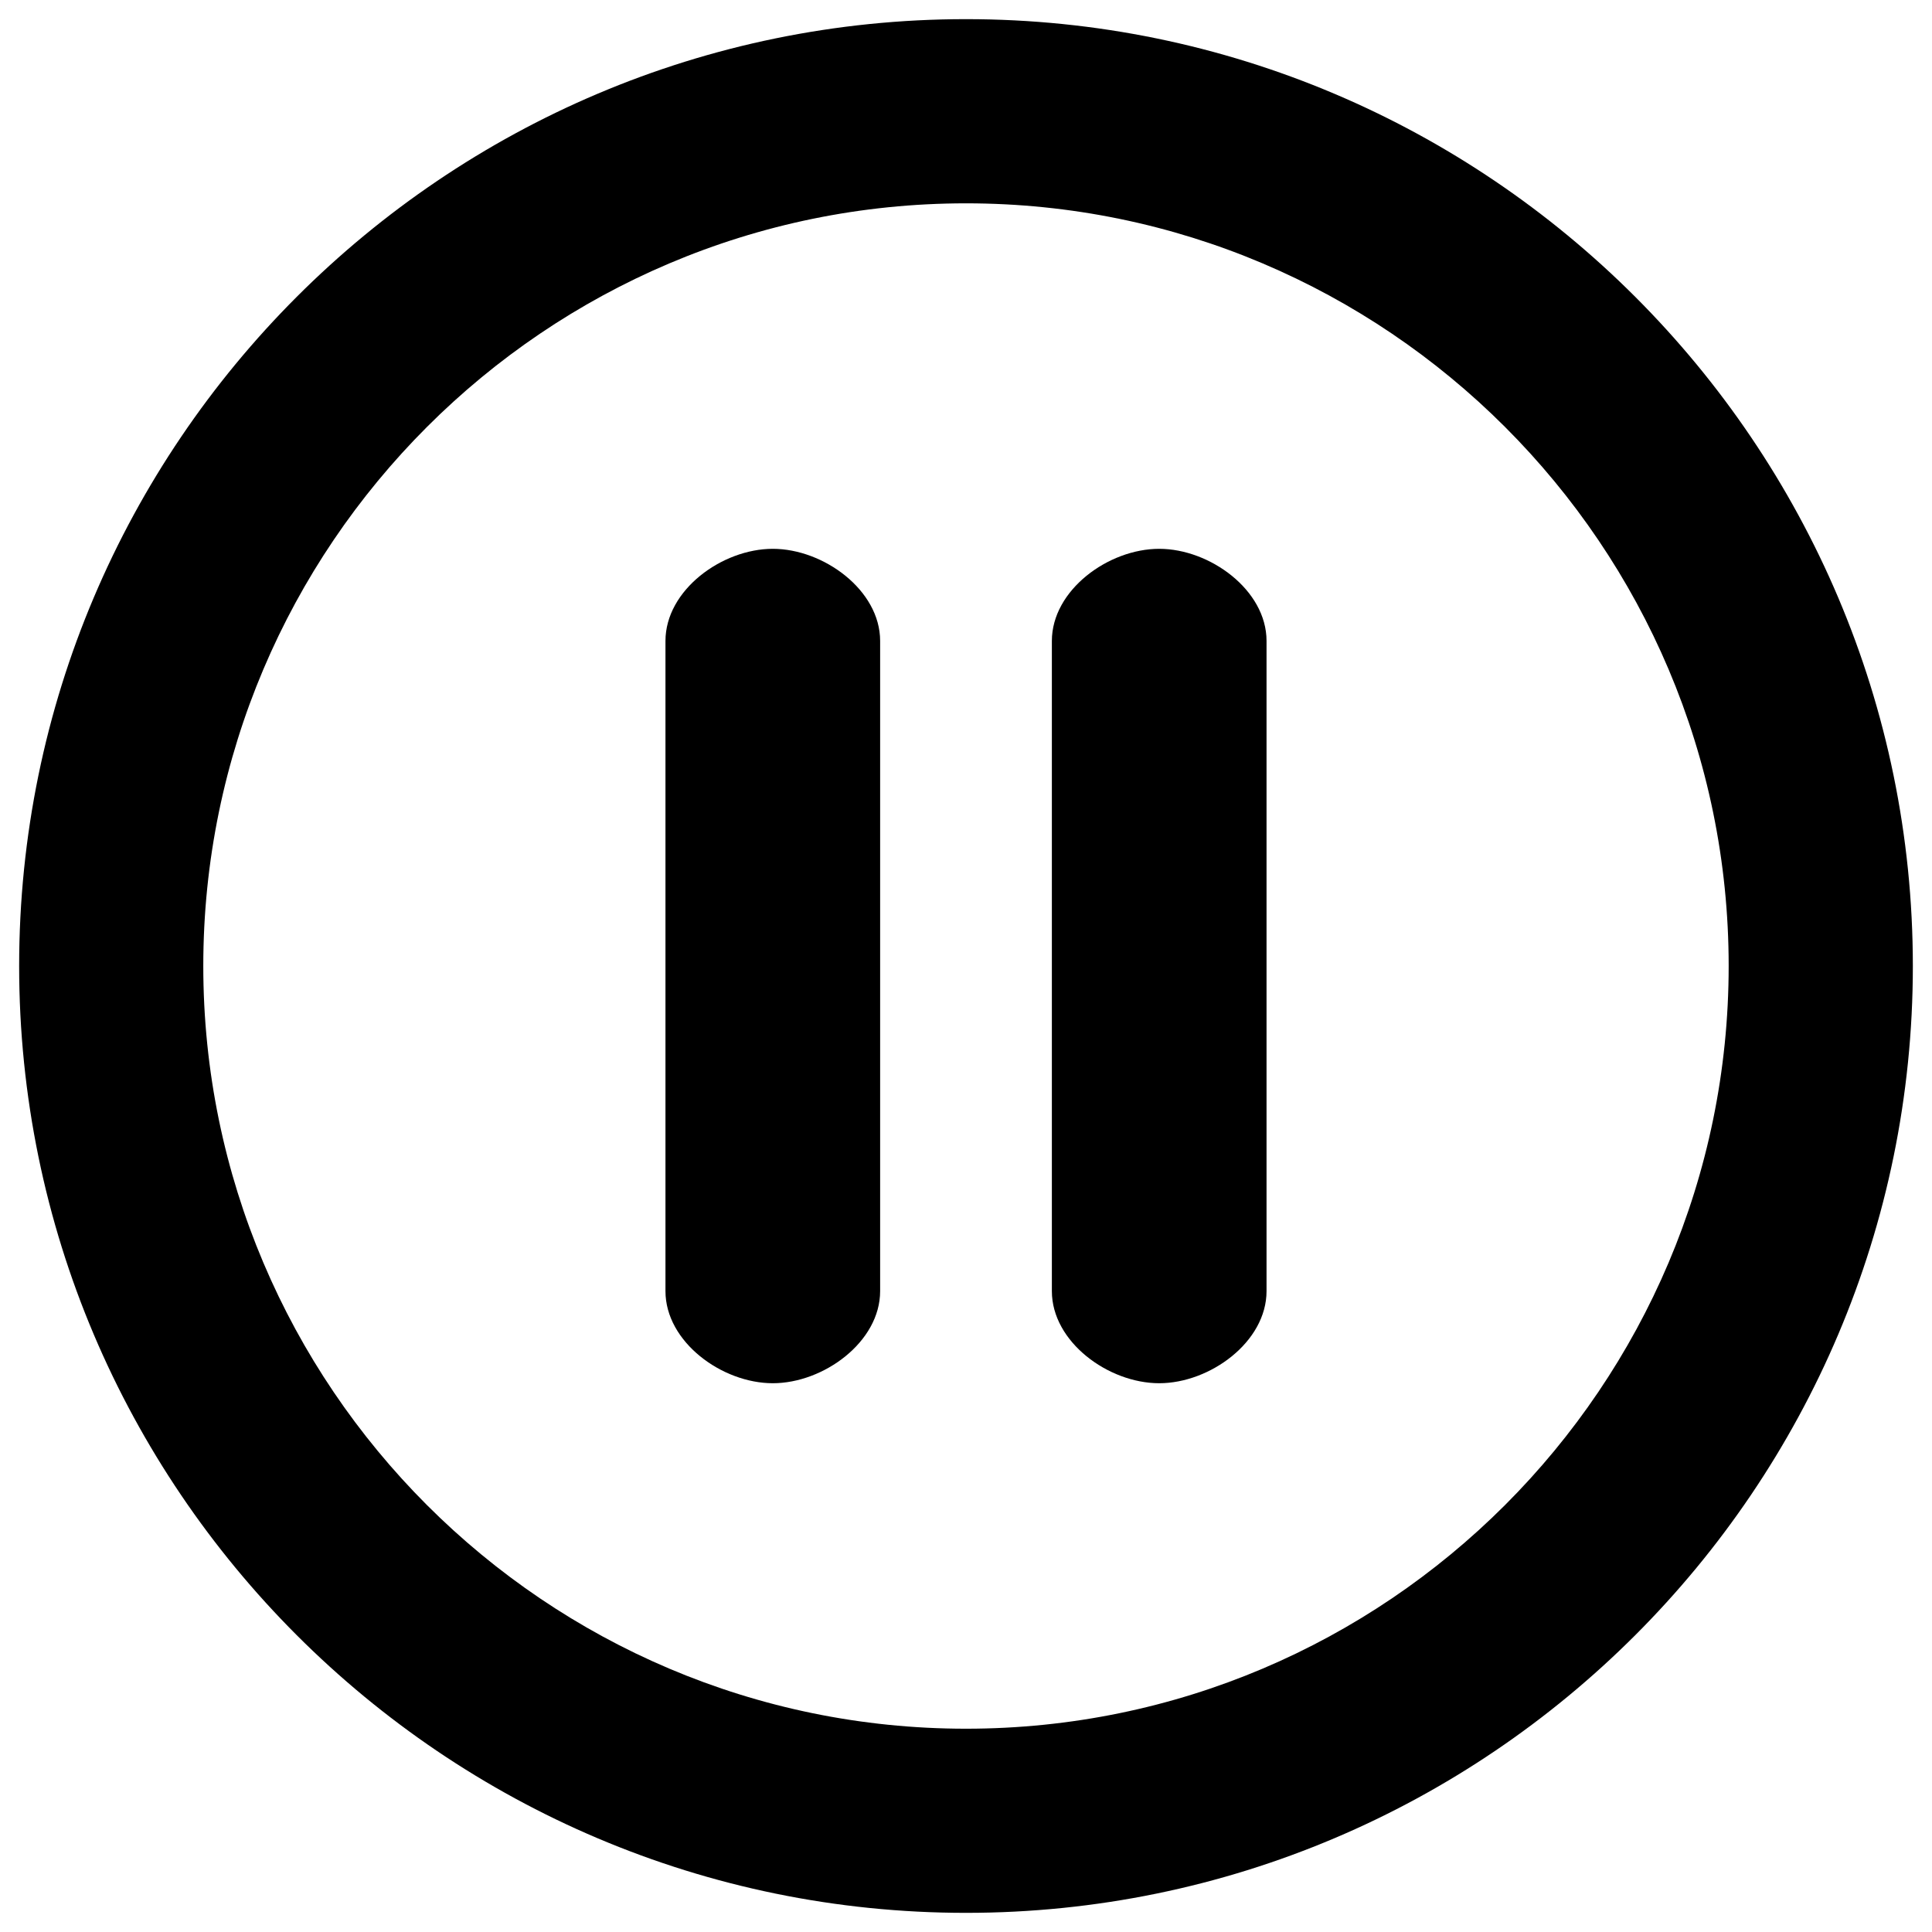 <?xml version="1.0" encoding="utf-8"?>
<!-- Generator: Adobe Illustrator 15.0.0, SVG Export Plug-In  -->
<!DOCTYPE svg PUBLIC "-//W3C//DTD SVG 1.1//EN" "http://www.w3.org/Graphics/SVG/1.1/DTD/svg11.dtd">
<svg version="1.1"
	 xmlns="http://www.w3.org/2000/svg" xmlns:xlink="http://www.w3.org/1999/xlink" xmlns:a="http://ns.adobe.com/AdobeSVGViewerExtensions/3.0/"
	 x="0px" y="0px" width="45px" height="45px" viewBox="-0.446 -0.446 45 45" enable-background="new -0.446 -0.446 45 45"
	 xml:space="preserve">
<defs>
</defs>
<path d="M22.054,0C9.893,0,0,9.894,0,22.054c0,12.161,9.893,22.054,22.054,22.054s22.054-9.893,22.054-22.054
	C44.107,9.894,34.215,0,22.054,0z M22.054,39.819c-9.795,0-17.765-7.969-17.765-17.765c0-9.795,7.97-17.764,17.765-17.764
	s17.764,7.969,17.764,17.764C39.817,31.85,31.849,39.819,22.054,39.819z"/>
<path d="M26.554,12.337c-1.184,0-2.5,0.962-2.5,2.146v15.144c0,1.183,1.316,2.145,2.5,2.145c1.182,0,2.5-0.962,2.5-2.145V14.482
	C29.054,13.299,27.735,12.337,26.554,12.337z"/>
<path d="M17.554,12.337c-1.184,0-2.5,0.962-2.5,2.146v15.144c0,1.183,1.316,2.145,2.5,2.145c1.182,0,2.5-0.962,2.5-2.145V14.482
	C20.054,13.299,18.735,12.337,17.554,12.337z"/>
</svg>
